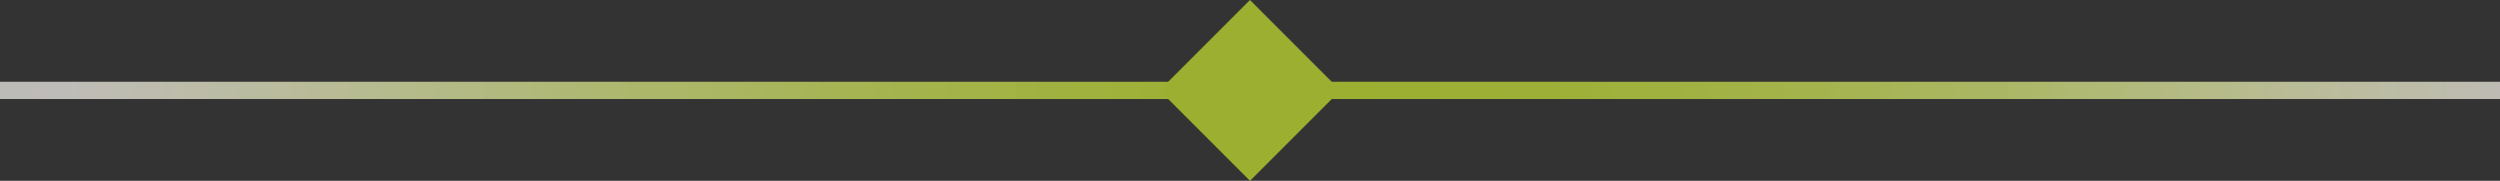 <svg xmlns="http://www.w3.org/2000/svg" xmlns:xlink="http://www.w3.org/1999/xlink" viewBox="0 0 289.58 20.94"><rect x="0" y="0" width="289.58" height="20.94" fill="#333333" stroke="none"/><defs><style>.cls-1{fill:none;stroke-miterlimit:10;stroke-width:2px;stroke:url(#未命名的渐变_62);}.cls-2{fill:#9caf31;}</style><linearGradient id="未命名的渐变_62" x1="884.34" y1="10.47" x2="1058.22" y2="10.47" gradientTransform="translate(-1472.81) scale(1.67 1)" gradientUnits="userSpaceOnUse"><stop offset="0" stop-color="#f9f5f2" stop-opacity="0.7"/><stop offset="0.01" stop-color="#f7f4ef" stop-opacity="0.71"/><stop offset="0.12" stop-color="#d7dbab" stop-opacity="0.81"/><stop offset="0.23" stop-color="#bdc876" stop-opacity="0.89"/><stop offset="0.34" stop-color="#abba50" stop-opacity="0.95"/><stop offset="0.44" stop-color="#a0b239" stop-opacity="0.99"/><stop offset="0.53" stop-color="#9caf31"/><stop offset="0.61" stop-color="#9fb138" stop-opacity="0.99"/><stop offset="0.7" stop-color="#a9b84b" stop-opacity="0.96"/><stop offset="0.79" stop-color="#b8c46c" stop-opacity="0.91"/><stop offset="0.87" stop-color="#cfd59a" stop-opacity="0.84"/><stop offset="0.96" stop-color="#ebead4" stop-opacity="0.75"/><stop offset="1" stop-color="#f9f5f2" stop-opacity="0.7"/></linearGradient></defs><g id="图层_2" data-name="图层 2"><g id="图层_1-2" data-name="图层 1"><line class="cls-1" y1="10.47" x2="289.58" y2="10.47"/><rect class="cls-2" x="137.39" y="3.07" width="14.81" height="14.81" transform="translate(49.81 -99.32) rotate(45)"/></g></g></svg>